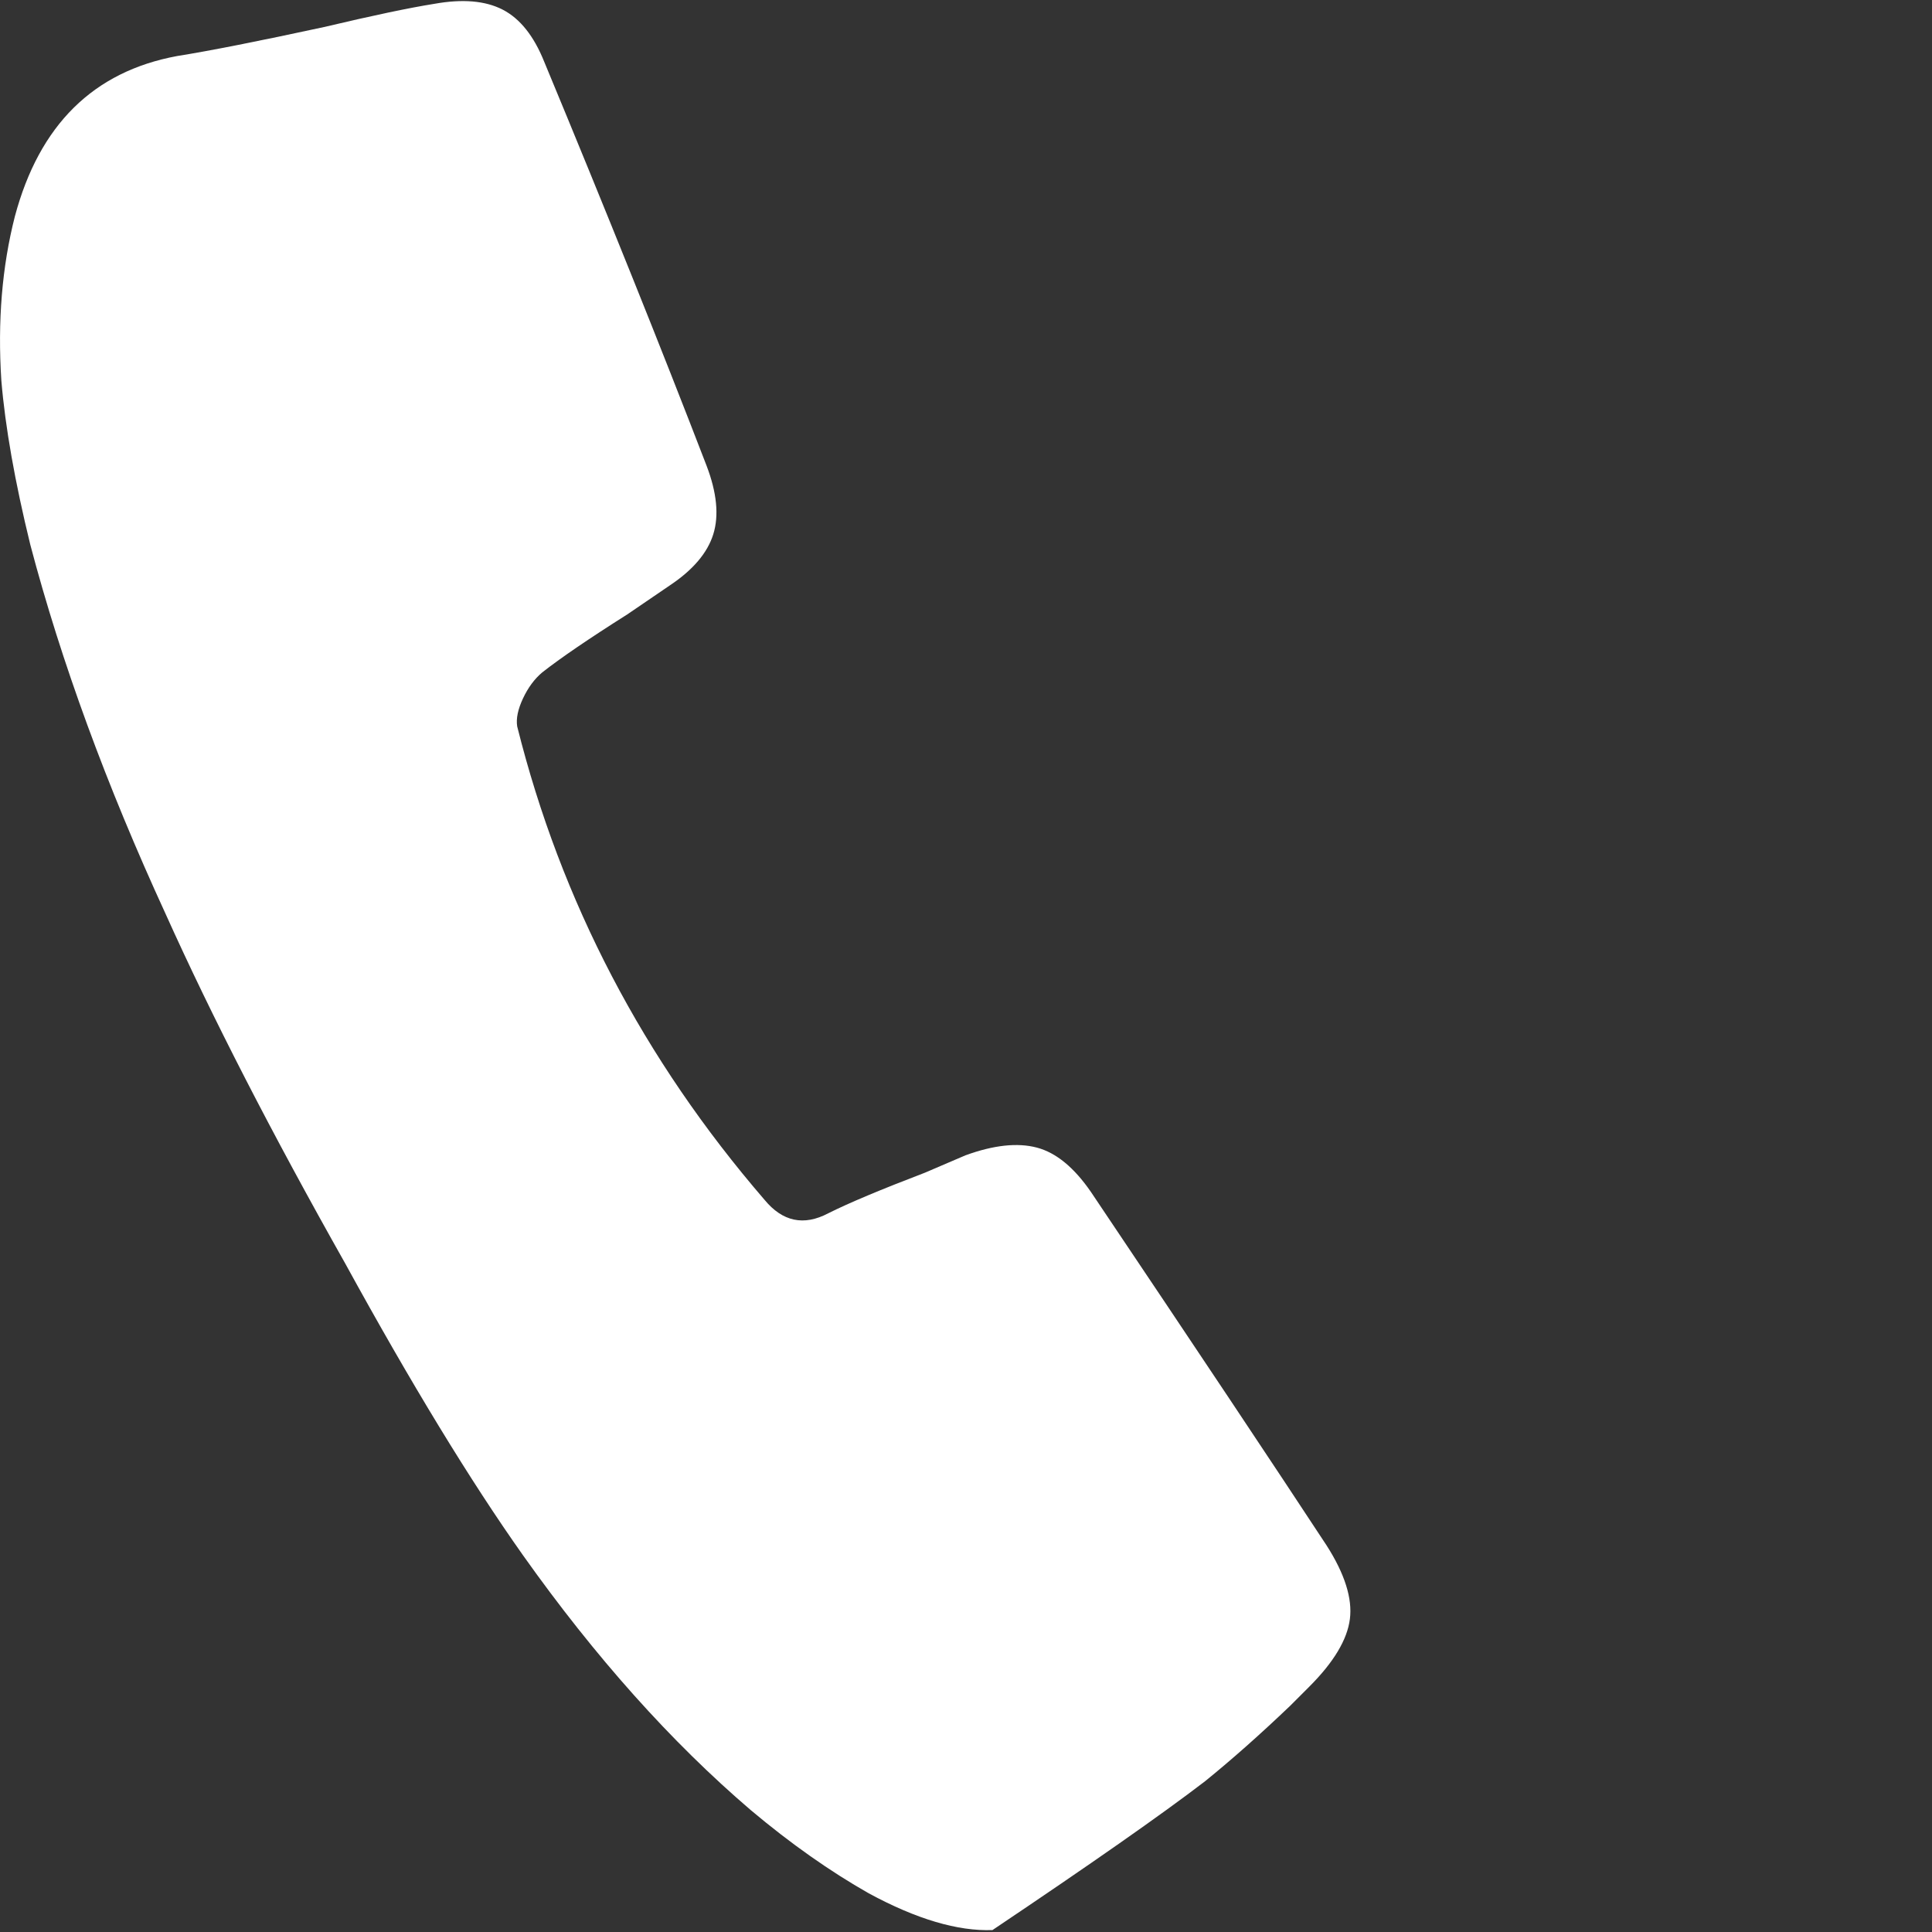 <svg width="20" height="20" viewBox="0 0 20 20" fill="none" xmlns="http://www.w3.org/2000/svg">
<rect x="0" y="0" width="20" height="20" fill="#333333" stroke="none"/>
<path d="M10.274 19.98C9.914 19.993 9.487 19.867 8.994 19.6C8.594 19.373 8.187 19.087 7.774 18.74C6.947 18.033 6.161 17.153 5.414 16.1C4.867 15.327 4.254 14.32 3.574 13.08C2.814 11.733 2.194 10.527 1.714 9.46C1.101 8.127 0.634 6.853 0.314 5.64C0.154 4.987 0.054 4.42 0.014 3.94C-0.026 3.327 0.021 2.76 0.154 2.24C0.407 1.293 0.967 0.74 1.834 0.58C2.167 0.527 2.674 0.427 3.354 0.28C3.861 0.16 4.241 0.08 4.494 0.04C4.787 -0.013 5.024 0.007 5.204 0.1C5.384 0.193 5.527 0.373 5.634 0.64C6.287 2.213 6.847 3.607 7.314 4.82C7.421 5.1 7.444 5.337 7.384 5.53C7.324 5.723 7.174 5.9 6.934 6.06L6.494 6.36C6.094 6.613 5.801 6.813 5.614 6.96C5.534 7.027 5.467 7.117 5.414 7.23C5.361 7.343 5.341 7.44 5.354 7.52C5.807 9.333 6.661 10.967 7.914 12.42C8.101 12.647 8.321 12.693 8.574 12.56C8.787 12.453 9.121 12.313 9.574 12.14L9.994 11.96C10.287 11.853 10.534 11.827 10.734 11.88C10.934 11.933 11.12 12.087 11.294 12.34C12.387 13.967 13.2 15.187 13.734 16C13.921 16.293 14.001 16.547 13.974 16.76C13.947 16.973 13.807 17.207 13.554 17.46L13.354 17.66C13.047 17.953 12.754 18.213 12.474 18.44C12.021 18.787 11.287 19.3 10.274 19.98Z" fill="white"/>
</svg>
